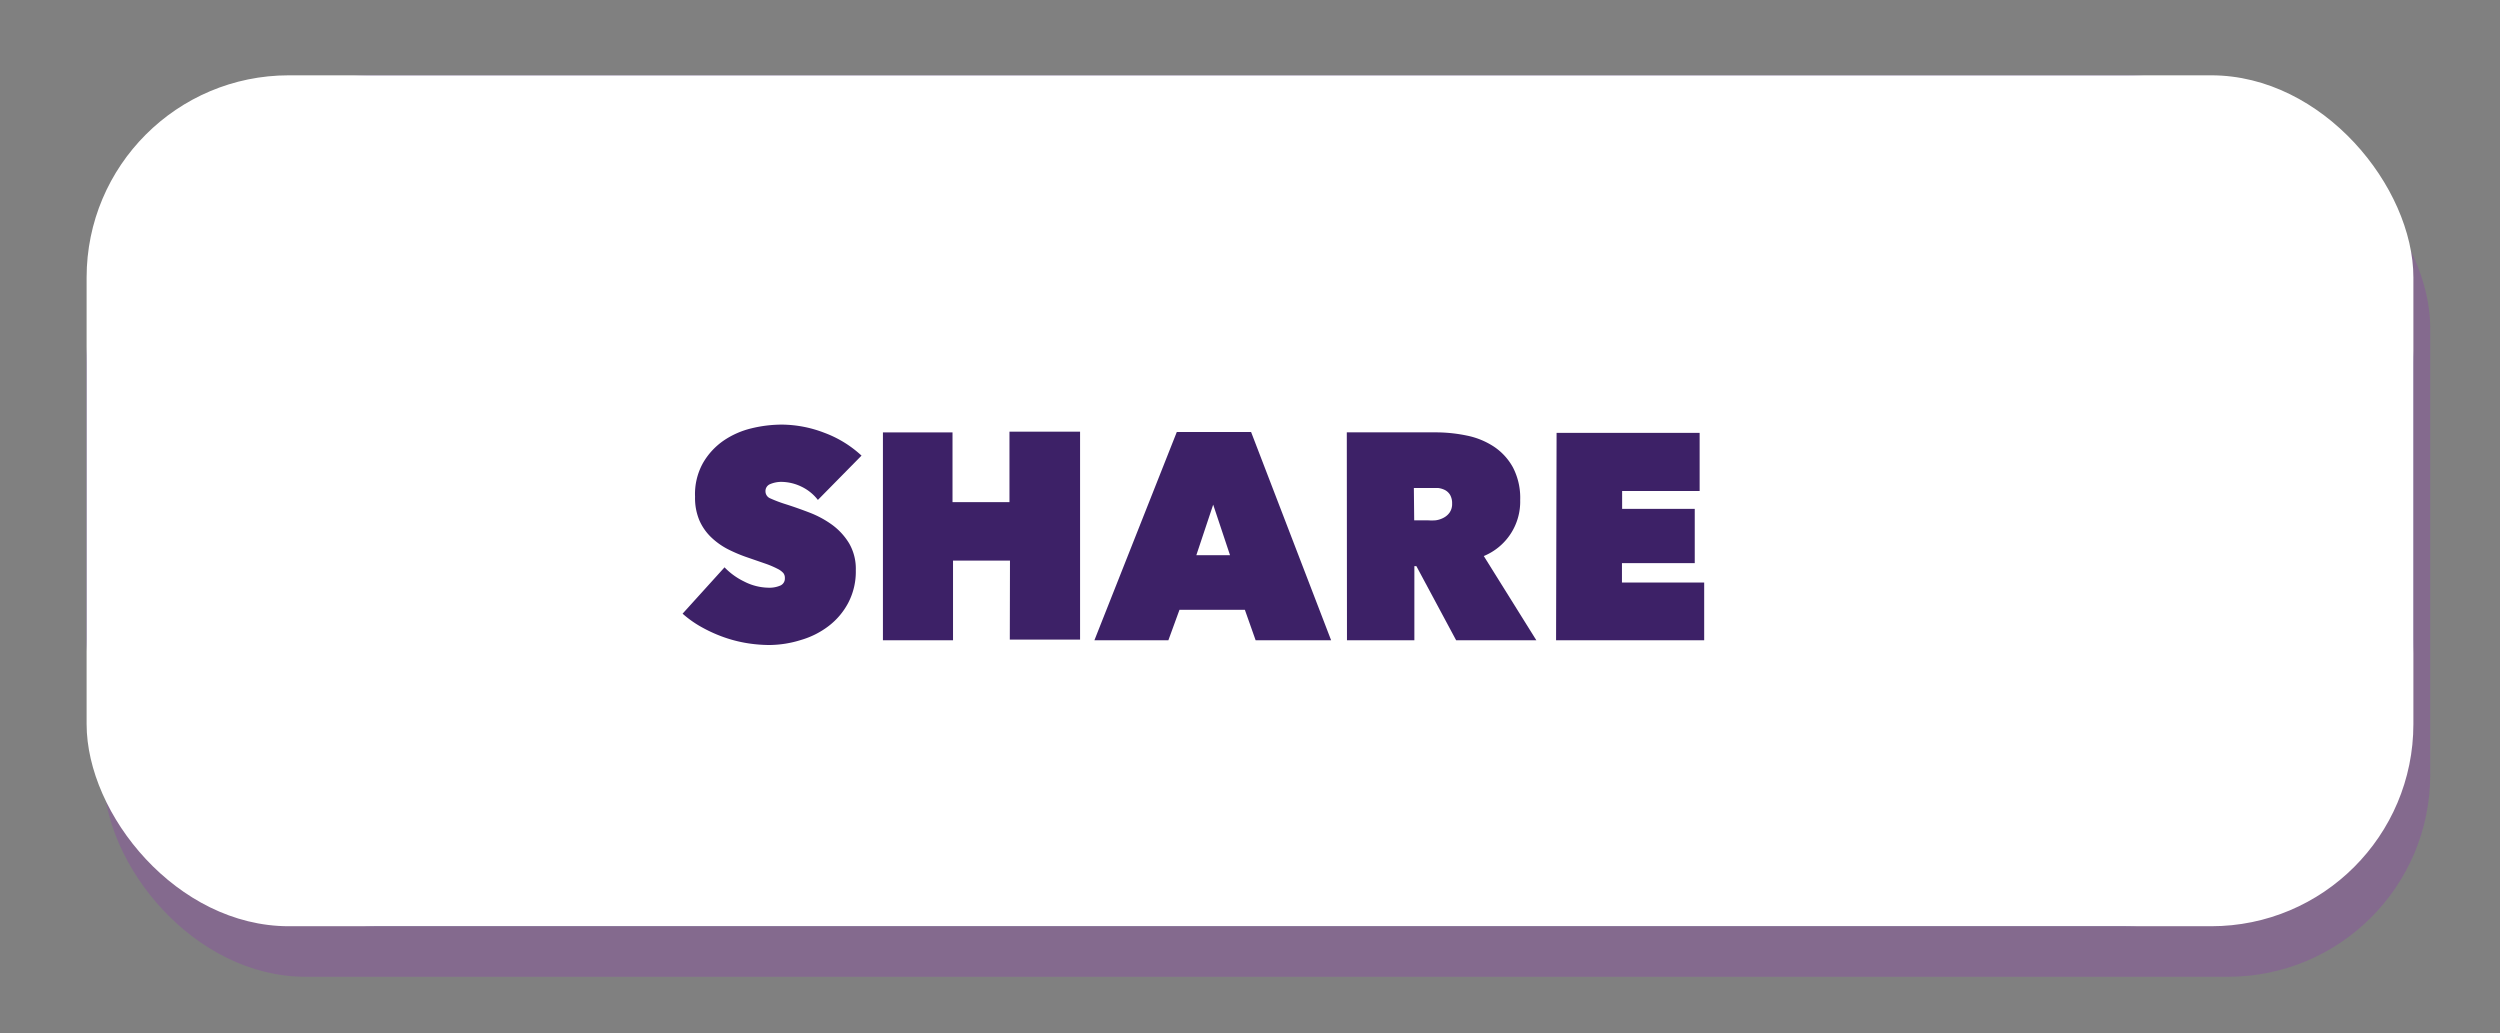 <svg id="Layer_1" data-name="Layer 1" xmlns="http://www.w3.org/2000/svg" viewBox="0 0 148.37 61.33"><rect x="0" y="0" width="148.37" height="61.33" fill="#808080" stroke="none"/><defs><style>.cls-1{fill:#846a8e;}.cls-2{fill:#3d2167;}.cls-3{fill:#fff;}</style></defs><title>RIOArtboard 9</title><rect class="cls-1" x="6.14" y="7.47" width="138.09" height="50.5" rx="12" ry="12"/><rect class="cls-2" x="5.14" y="4.47" width="138.09" height="50.5" rx="17.06" ry="17.06"/><rect class="cls-3" x="5.14" y="4.47" width="138.09" height="50.5" rx="12" ry="12"/><path class="cls-2" d="M45.69,38.28a8.46,8.46,0,0,1-1.47-.13,8,8,0,0,1-1.39-.38,8.61,8.61,0,0,1-1.26-.59,6.32,6.32,0,0,1-1.06-.76L43,33.67a4.05,4.05,0,0,0,1.16.84,3.27,3.27,0,0,0,1.49.37,1.62,1.62,0,0,0,.64-.12.45.45,0,0,0,.29-.45.46.46,0,0,0-.09-.3,1.12,1.12,0,0,0-.34-.25,5.57,5.57,0,0,0-.67-.29l-1.07-.37a9.1,9.1,0,0,1-1.2-.5,4.28,4.28,0,0,1-1-.71,3.13,3.13,0,0,1-.7-1,3.42,3.42,0,0,1-.26-1.41,3.79,3.79,0,0,1,.47-2,4.1,4.1,0,0,1,1.21-1.32,5,5,0,0,1,1.67-.74,7.64,7.64,0,0,1,1.83-.22,7.12,7.12,0,0,1,2.48.48,6.65,6.65,0,0,1,2.22,1.36l-2.59,2.63a2.7,2.7,0,0,0-1-.8,2.78,2.78,0,0,0-1.1-.27,1.71,1.71,0,0,0-.73.13.44.44,0,0,0-.28.43.45.45,0,0,0,.29.42,8.06,8.06,0,0,0,.93.35q.66.21,1.39.49a5.88,5.88,0,0,1,1.35.73,3.81,3.81,0,0,1,1,1.09,3,3,0,0,1,.4,1.6,4,4,0,0,1-.45,1.94,4.19,4.19,0,0,1-1.17,1.38,5,5,0,0,1-1.63.82A6.42,6.42,0,0,1,45.69,38.28Z"/><path class="cls-2" d="M59.94,33.27H56.56V38H52.4l0-12.34h4.13V29.8h3.38V25.62H64.1l0,12.34H59.93Z"/><path class="cls-2" d="M69.84,25.64h4.41L79,38H74.52l-.64-1.81H70L69.34,38H64.95ZM72,29.95l-1,3h2Z"/><path class="cls-2" d="M79.93,25.66h5.32a9,9,0,0,1,1.8.19,4.56,4.56,0,0,1,1.6.65,3.5,3.5,0,0,1,1.14,1.24,3.92,3.92,0,0,1,.43,1.94A3.49,3.49,0,0,1,88.06,33l3.12,5H86.42L84.06,33.6h-.12V38h-4Zm4,5.22h.81a3.16,3.16,0,0,0,.46,0,1.38,1.38,0,0,0,.47-.15,1,1,0,0,0,.36-.31.88.88,0,0,0,.15-.53,1,1,0,0,0-.12-.52.79.79,0,0,0-.31-.29,1.23,1.23,0,0,0-.42-.12l-.42,0h-1Z"/><path class="cls-2" d="M92.38,25.69l8.49,0v3.45H96.27v1.06h4.31v3.22H96.26v1.15h4.88V38l-8.79,0Z"/></svg>